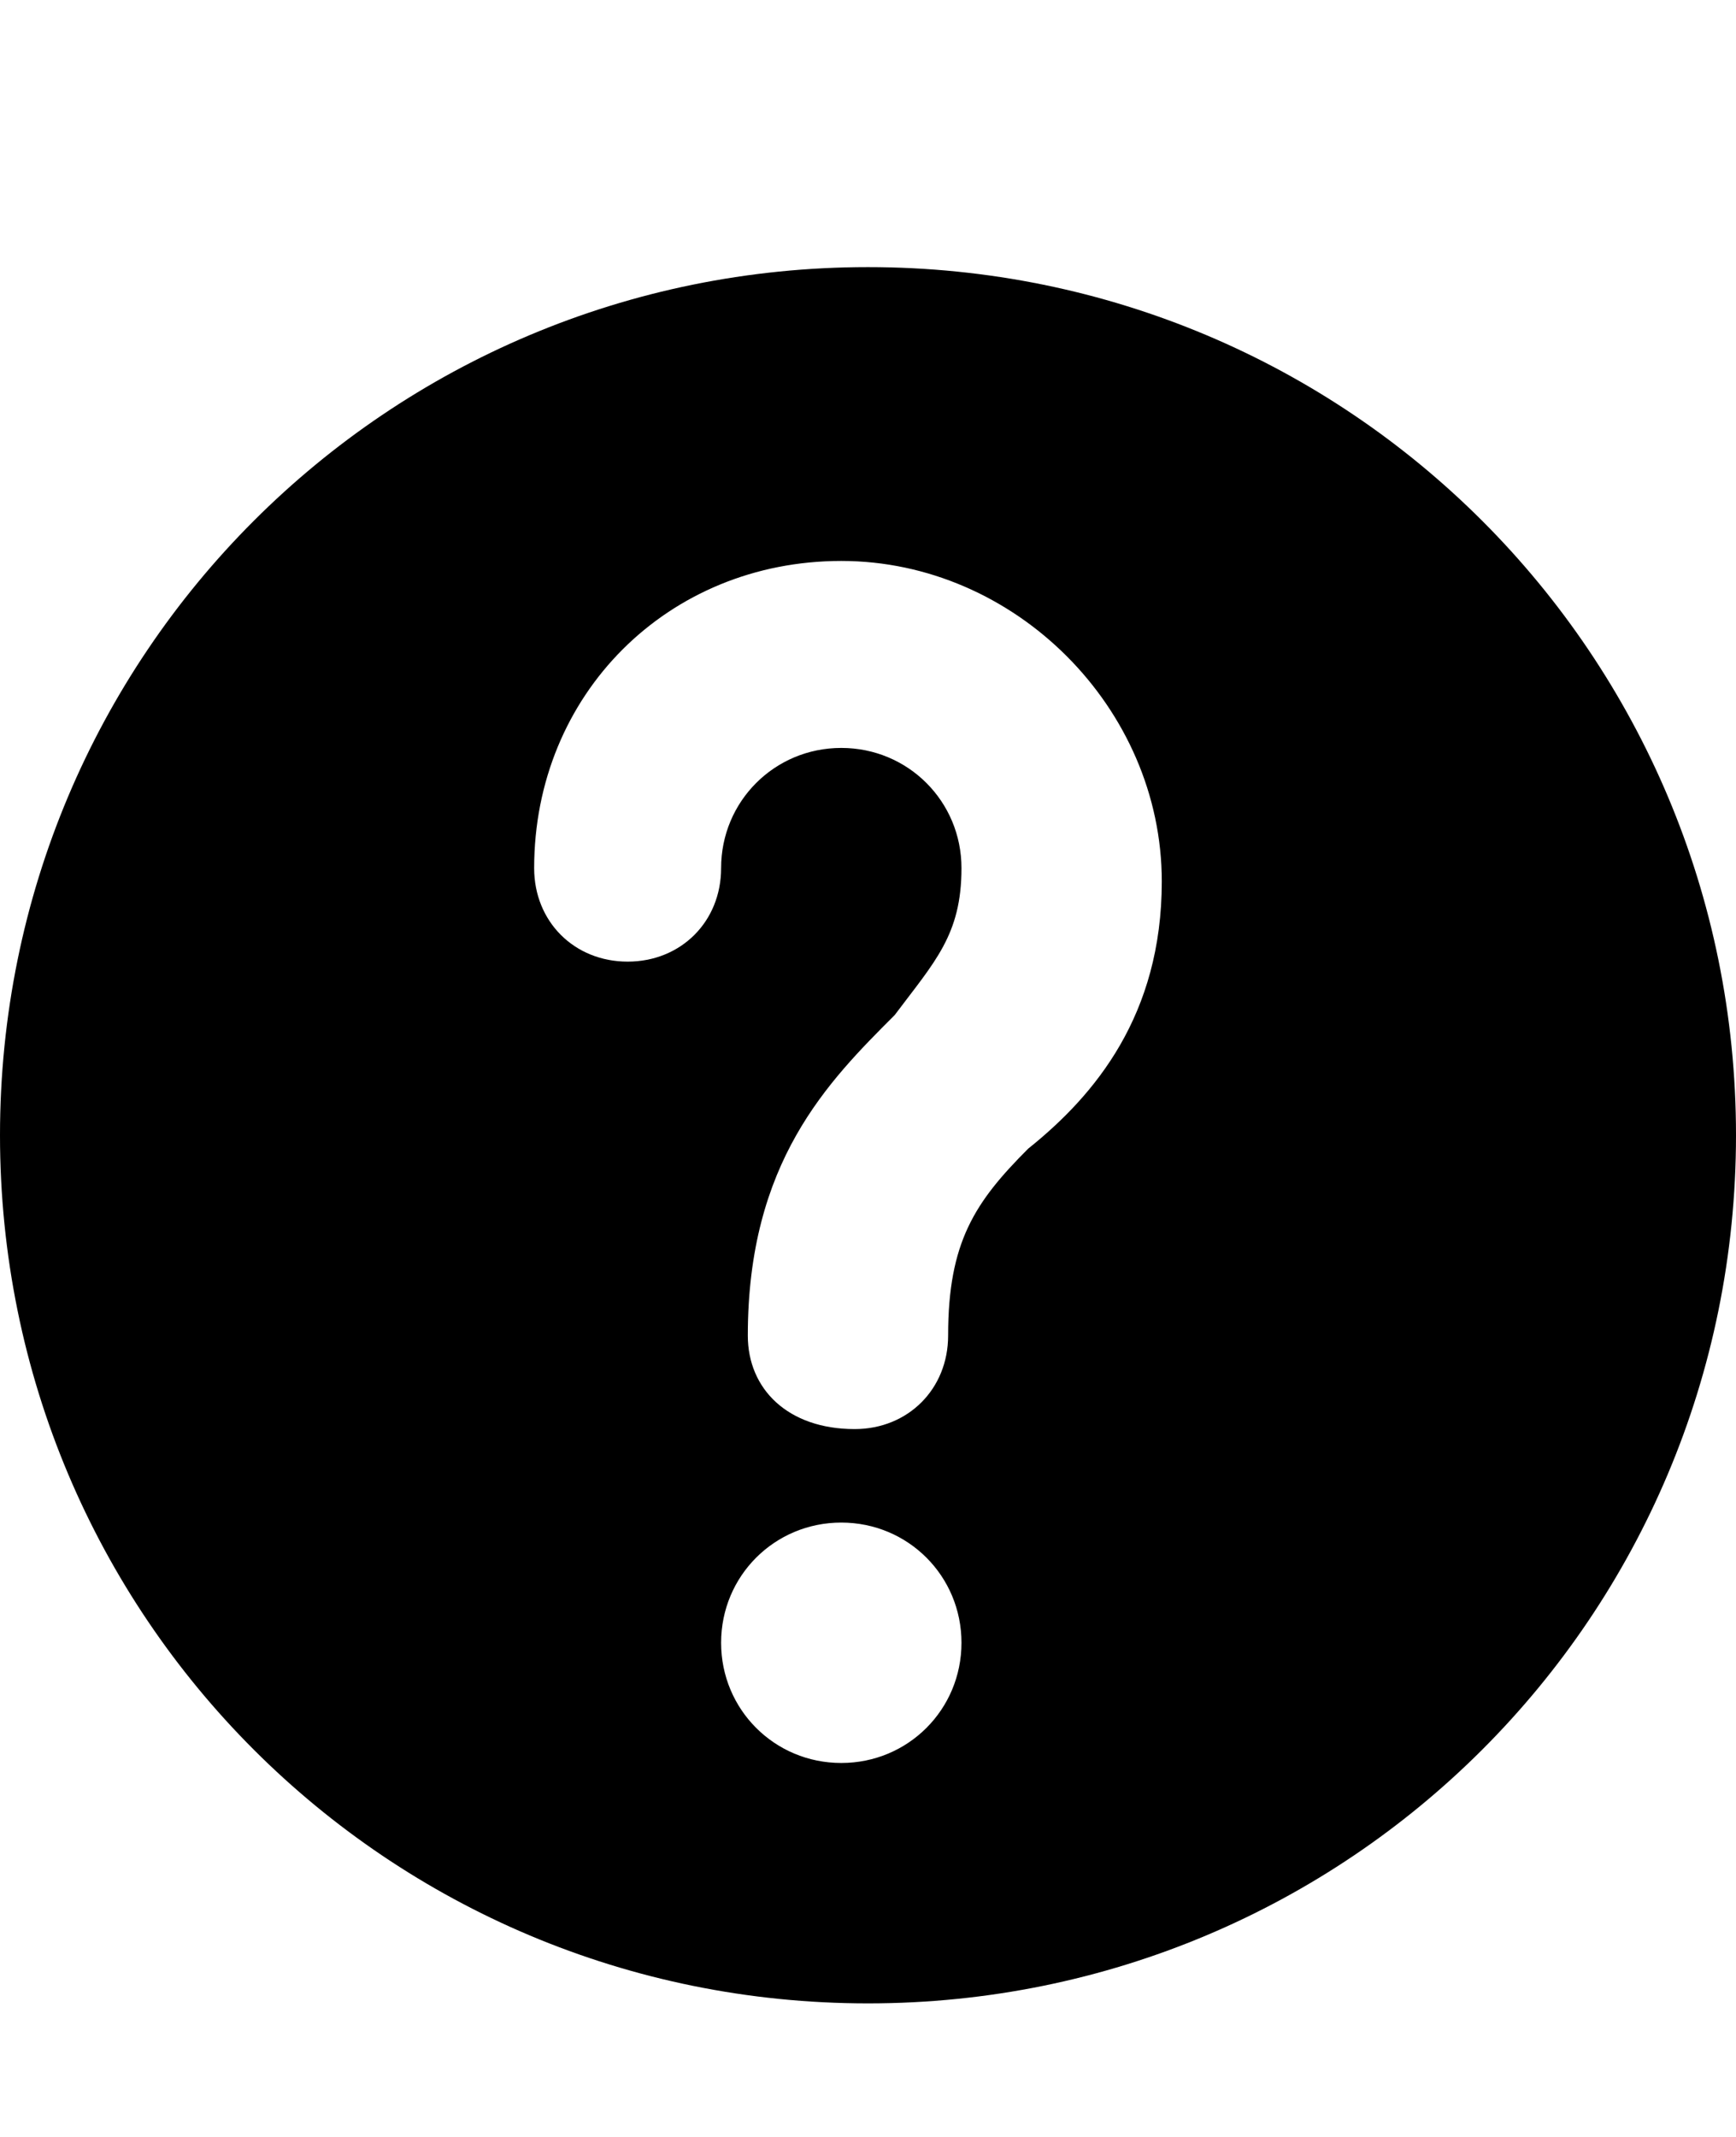 <svg class="cf-icon-svg" aria-label="help" version="1.1" viewBox="0 0 13 16">
<path d="M6.5,2C2.9,2,0,4.9,0,8.5S2.9,15,6.5,15S13,12.1,13,8.5S10.1,2,6.5,2L6.5,2z M6.3,13.2c-0.5,0-0.9-0.4-0.9-0.9
	s0.4-0.9,0.9-0.9s0.9,0.4,0.9,0.9C7.2,12.8,6.8,13.2,6.3,13.2L6.3,13.2z M7.7,8.6C7.3,9,7.1,9.3,7.1,10c0,0.4-0.3,0.7-0.7,0.7
	c-0.5,0-0.8-0.3-0.8-0.7c0-1.3,0.6-1.9,1.1-2.4C7,7.2,7.2,7,7.2,6.5S6.8,5.6,6.3,5.6S5.4,6,5.4,6.5c0,0.4-0.3,0.7-0.7,0.7
	C4.3,7.2,4,6.9,4,6.5c0-1.3,1-2.3,2.3-2.3s2.4,1.1,2.4,2.4C8.7,7.6,8.2,8.2,7.7,8.6z"/>
</svg>
